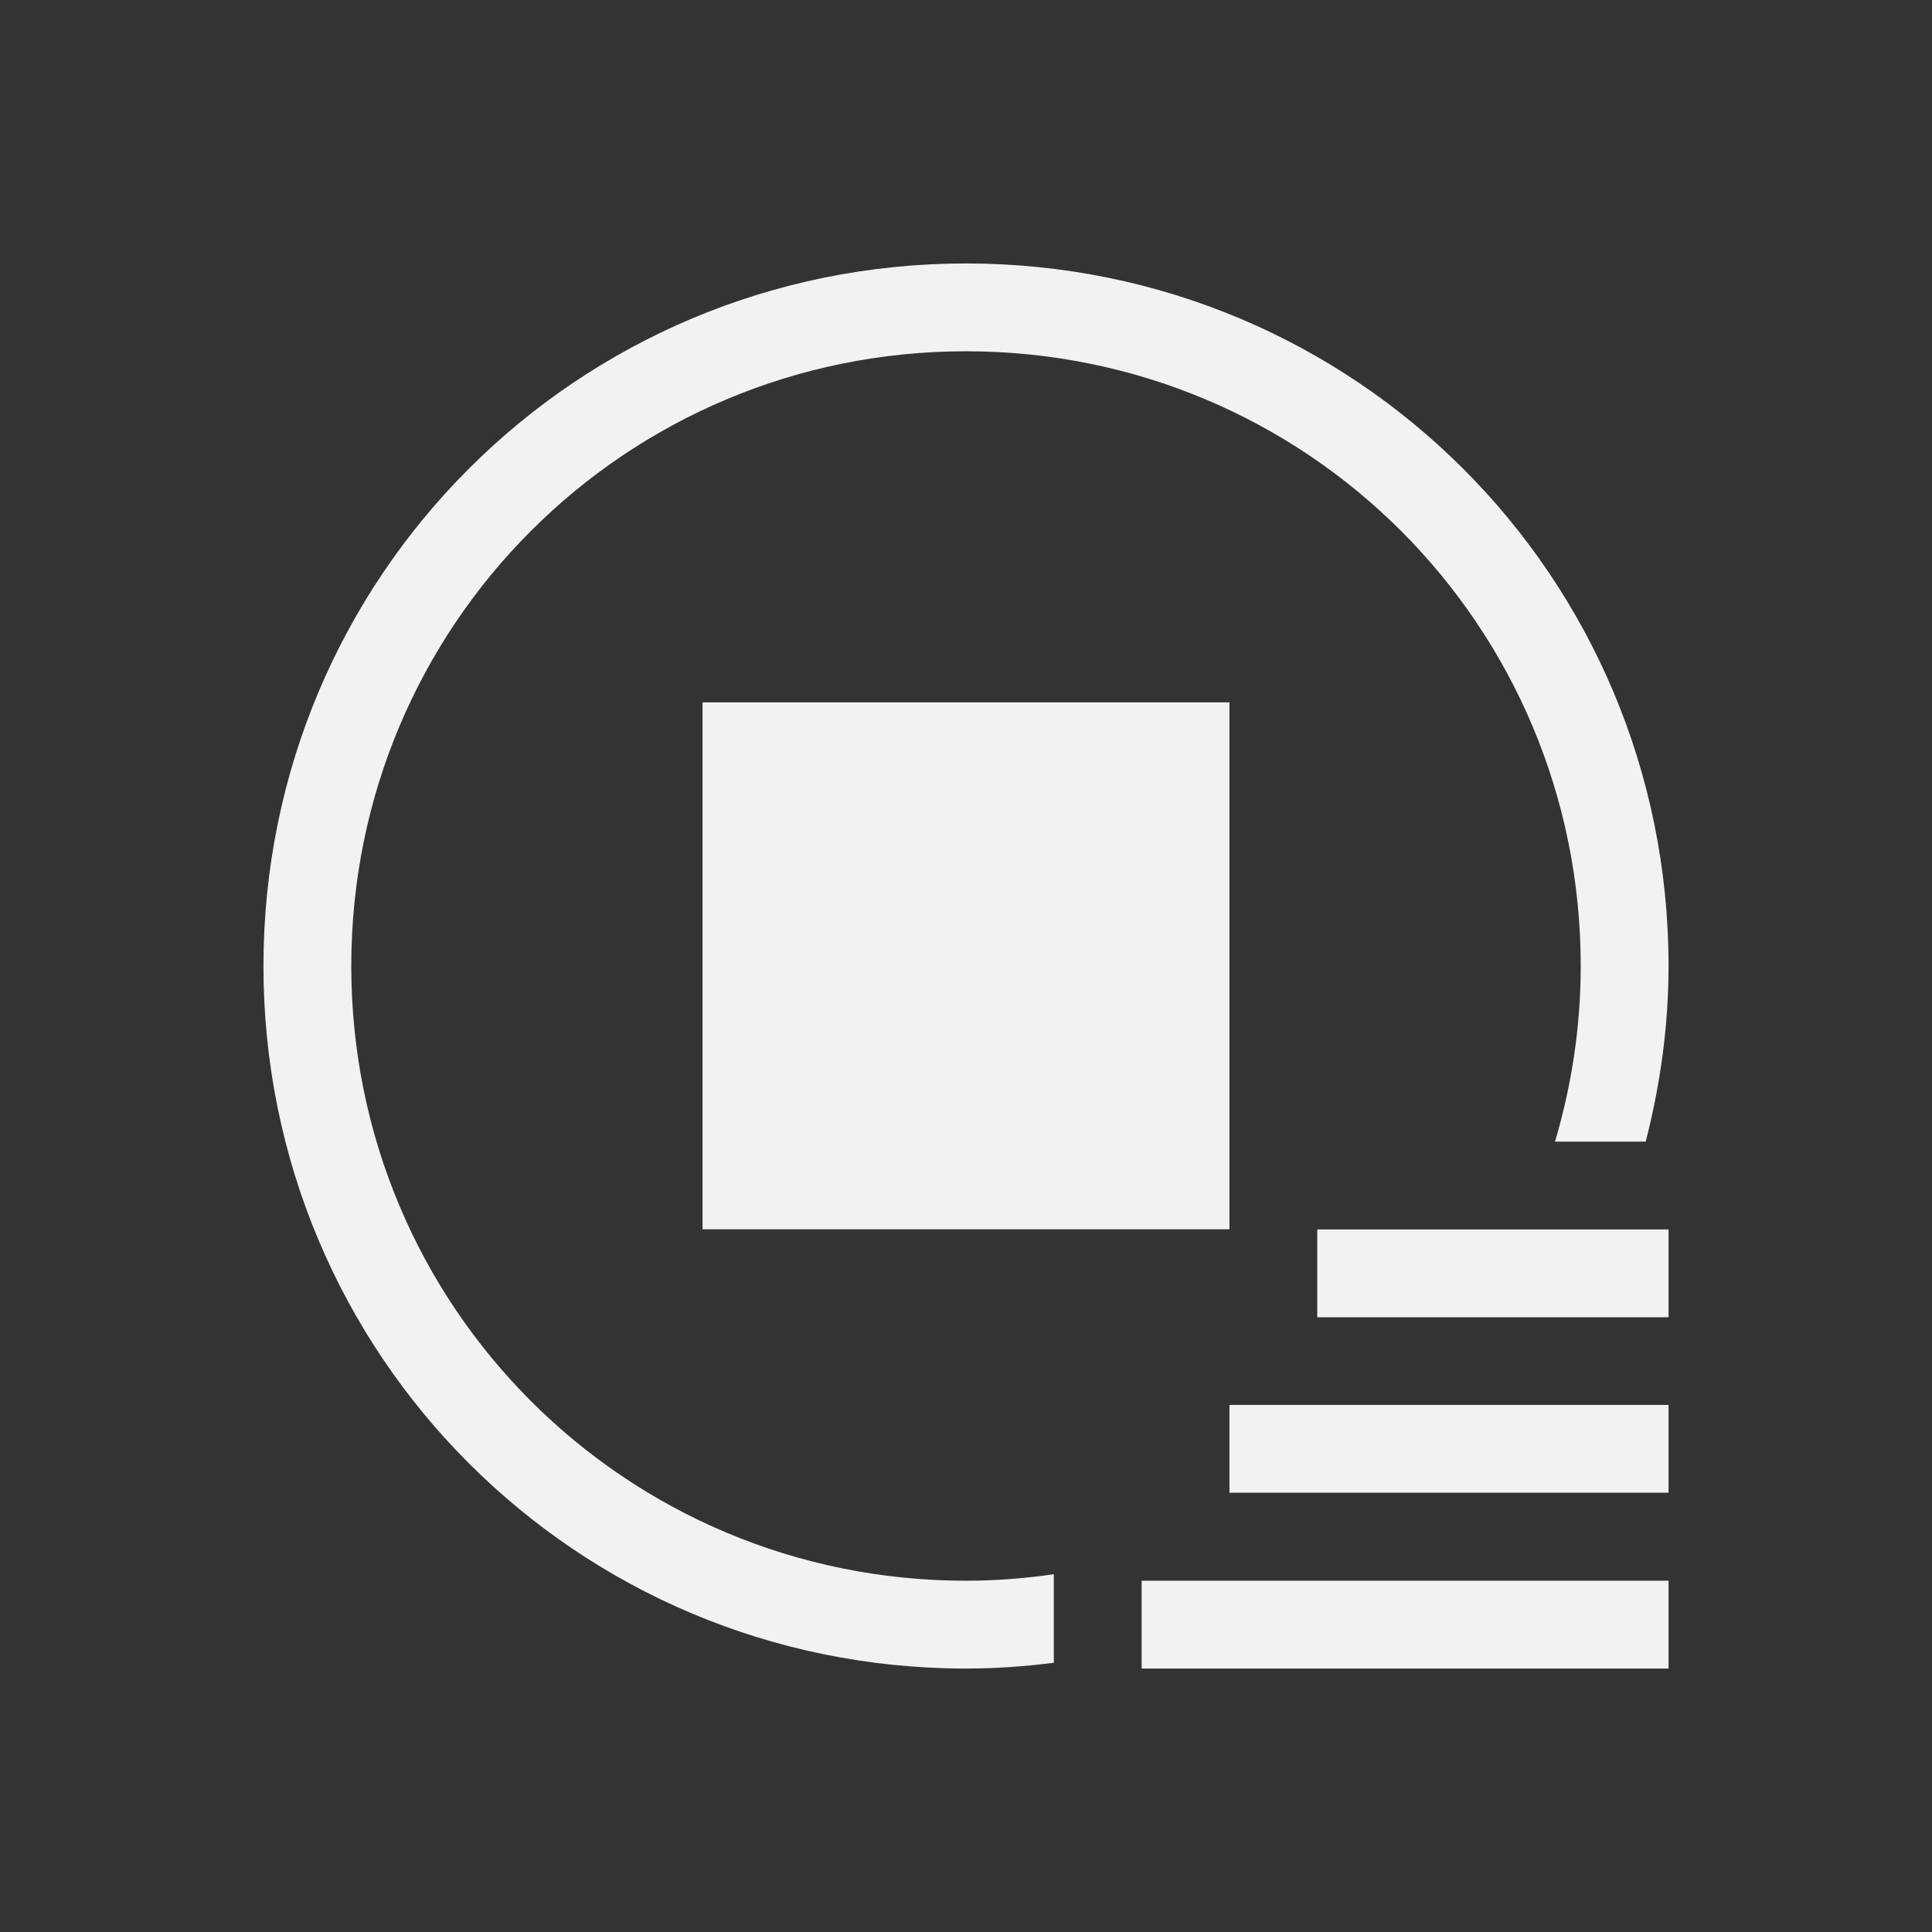 <?xml version="1.0" encoding="UTF-8" standalone="no"?>
<svg xmlns="http://www.w3.org/2000/svg" width="22" height="22" version="1.1" viewBox="0 0 22 22">
 <rect x="0" y="0" width="22" height="22" fill="#333333" stroke="none"/>
 <g transform="translate(0,-1030.362)">
  <rect style="fill:#f2f2f2;fill-opacity:1;" width="6" height="6" x="8" y="1038.36" ry="0"/>
  <path style="fill:#f2f2f2;fill-opacity:1;" d="M 11 3 C 6.568 3 3 6.568 3 11 C 3 15.432 6.568 19 11 19 C 11.339 19 11.673 18.976 12 18.934 L 12 17.926 C 11.674 17.973 11.34 18 11 18 C 7.122 18 4 14.878 4 11 C 4 7.122 7.122 4 11 4 C 14.878 4 18 7.122 18 11 C 18 11.696 17.895 12.366 17.707 13 L 18.74 13 C 18.904 12.36 19 11.692 19 11 C 19 6.568 15.432 3 11 3 z" transform="translate(0,1030.362)"/>
  <path style="fill:#f2f2f2;fill-opacity:1;" d="M 13 18 L 13 19 L 14 19 L 19 19 L 19 18 L 14 18 L 13 18 z" transform="translate(0,1030.362)"/>
  <rect style="fill:#f2f2f2;fill-opacity:1;" width="5" height="1" x="14" y="1046.36"/>
  <path style="fill:#f2f2f2;fill-opacity:1;" d="M 15 14 L 15 15 L 19 15 L 19 14 L 15 14 z" transform="translate(0,1030.362)"/>
 </g>
</svg>
